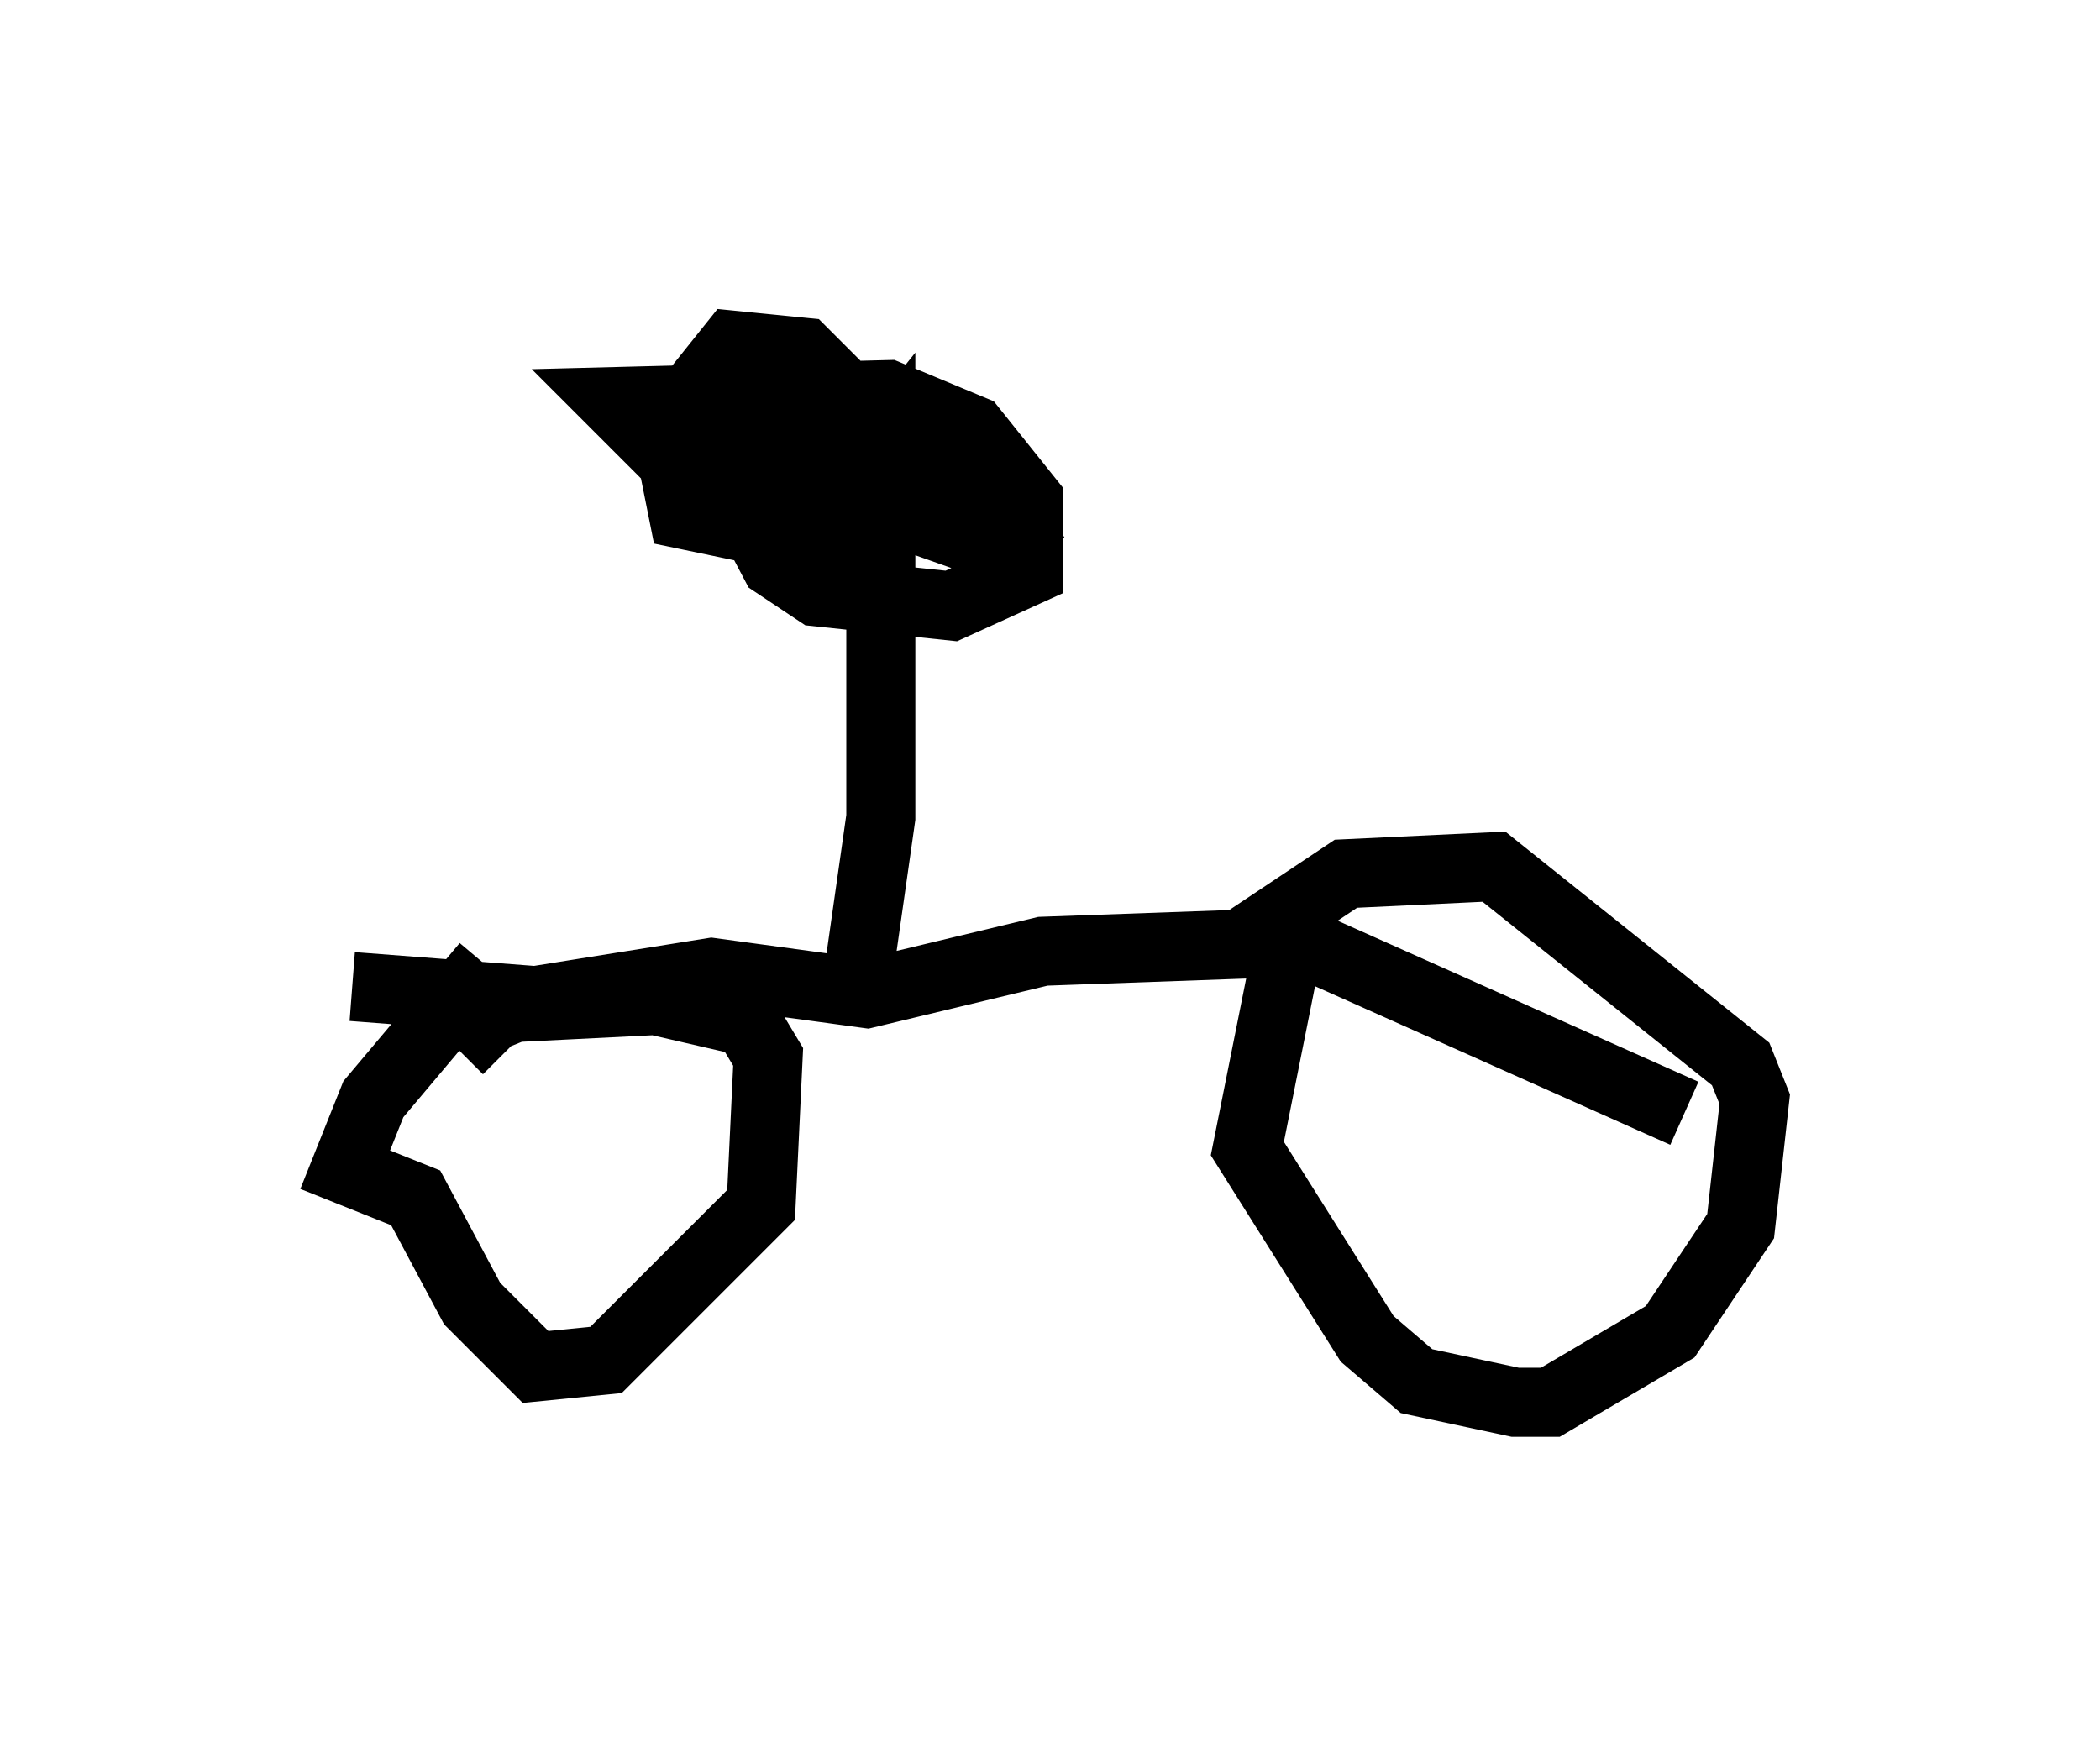 <?xml version="1.0" encoding="utf-8" ?>
<svg baseProfile="full" height="25.313" version="1.1" width="30.417" xmlns="http://www.w3.org/2000/svg" xmlns:ev="http://www.w3.org/2001/xml-events" xmlns:xlink="http://www.w3.org/1999/xlink"><defs /><rect fill="white" height="25.313" width="30.417" x="0" y="0" /><path d="M9.083, 13.881 m-2.042, 0.102 l-1.633, 1.94 -0.408, 1.021 l1.021, 0.408 0.817, 1.531 l0.919, 0.919 1.021, -0.102 l2.246, -2.246 0.102, -2.144 l-0.306, -0.51 -1.327, -0.306 l-2.042, 0.102 -0.51, 0.204 l0.408, 0.408 m17.048, 0.919 l-5.717, -2.552 -0.613, 3.063 l1.735, 2.756 0.715, 0.613 l1.429, 0.306 0.51, 0.0 l1.735, -1.021 1.021, -1.531 l0.204, -1.838 -0.204, -0.51 l-3.573, -2.858 -2.144, 0.102 l-1.531, 1.021 -2.858, 0.102 l-2.552, 0.613 -2.246, -0.306 l-2.552, 0.408 -2.654, -0.204 m7.35, -0.306 l0.306, -2.144 0.0, -5.308 l-0.408, 0.51 -0.51, 0.0 l-2.144, -0.408 -0.817, -0.817 l3.981, -0.102 1.225, 0.51 l0.817, 1.021 0.0, 1.021 l-1.123, 0.51 -1.94, -0.204 l-0.613, -0.408 -1.021, -1.94 l0.0, -0.715 0.408, -0.51 l1.021, 0.102 1.123, 1.123 l0.51, 1.123 -0.919, 0.613 l-2.45, -0.51 -0.102, -0.51 l0.408, -0.51 4.9, 1.735 l-1.531, -1.225 -2.246, -1.021 l2.96, 1.225 " fill="none" stroke="black" stroke-width="1" /></svg>